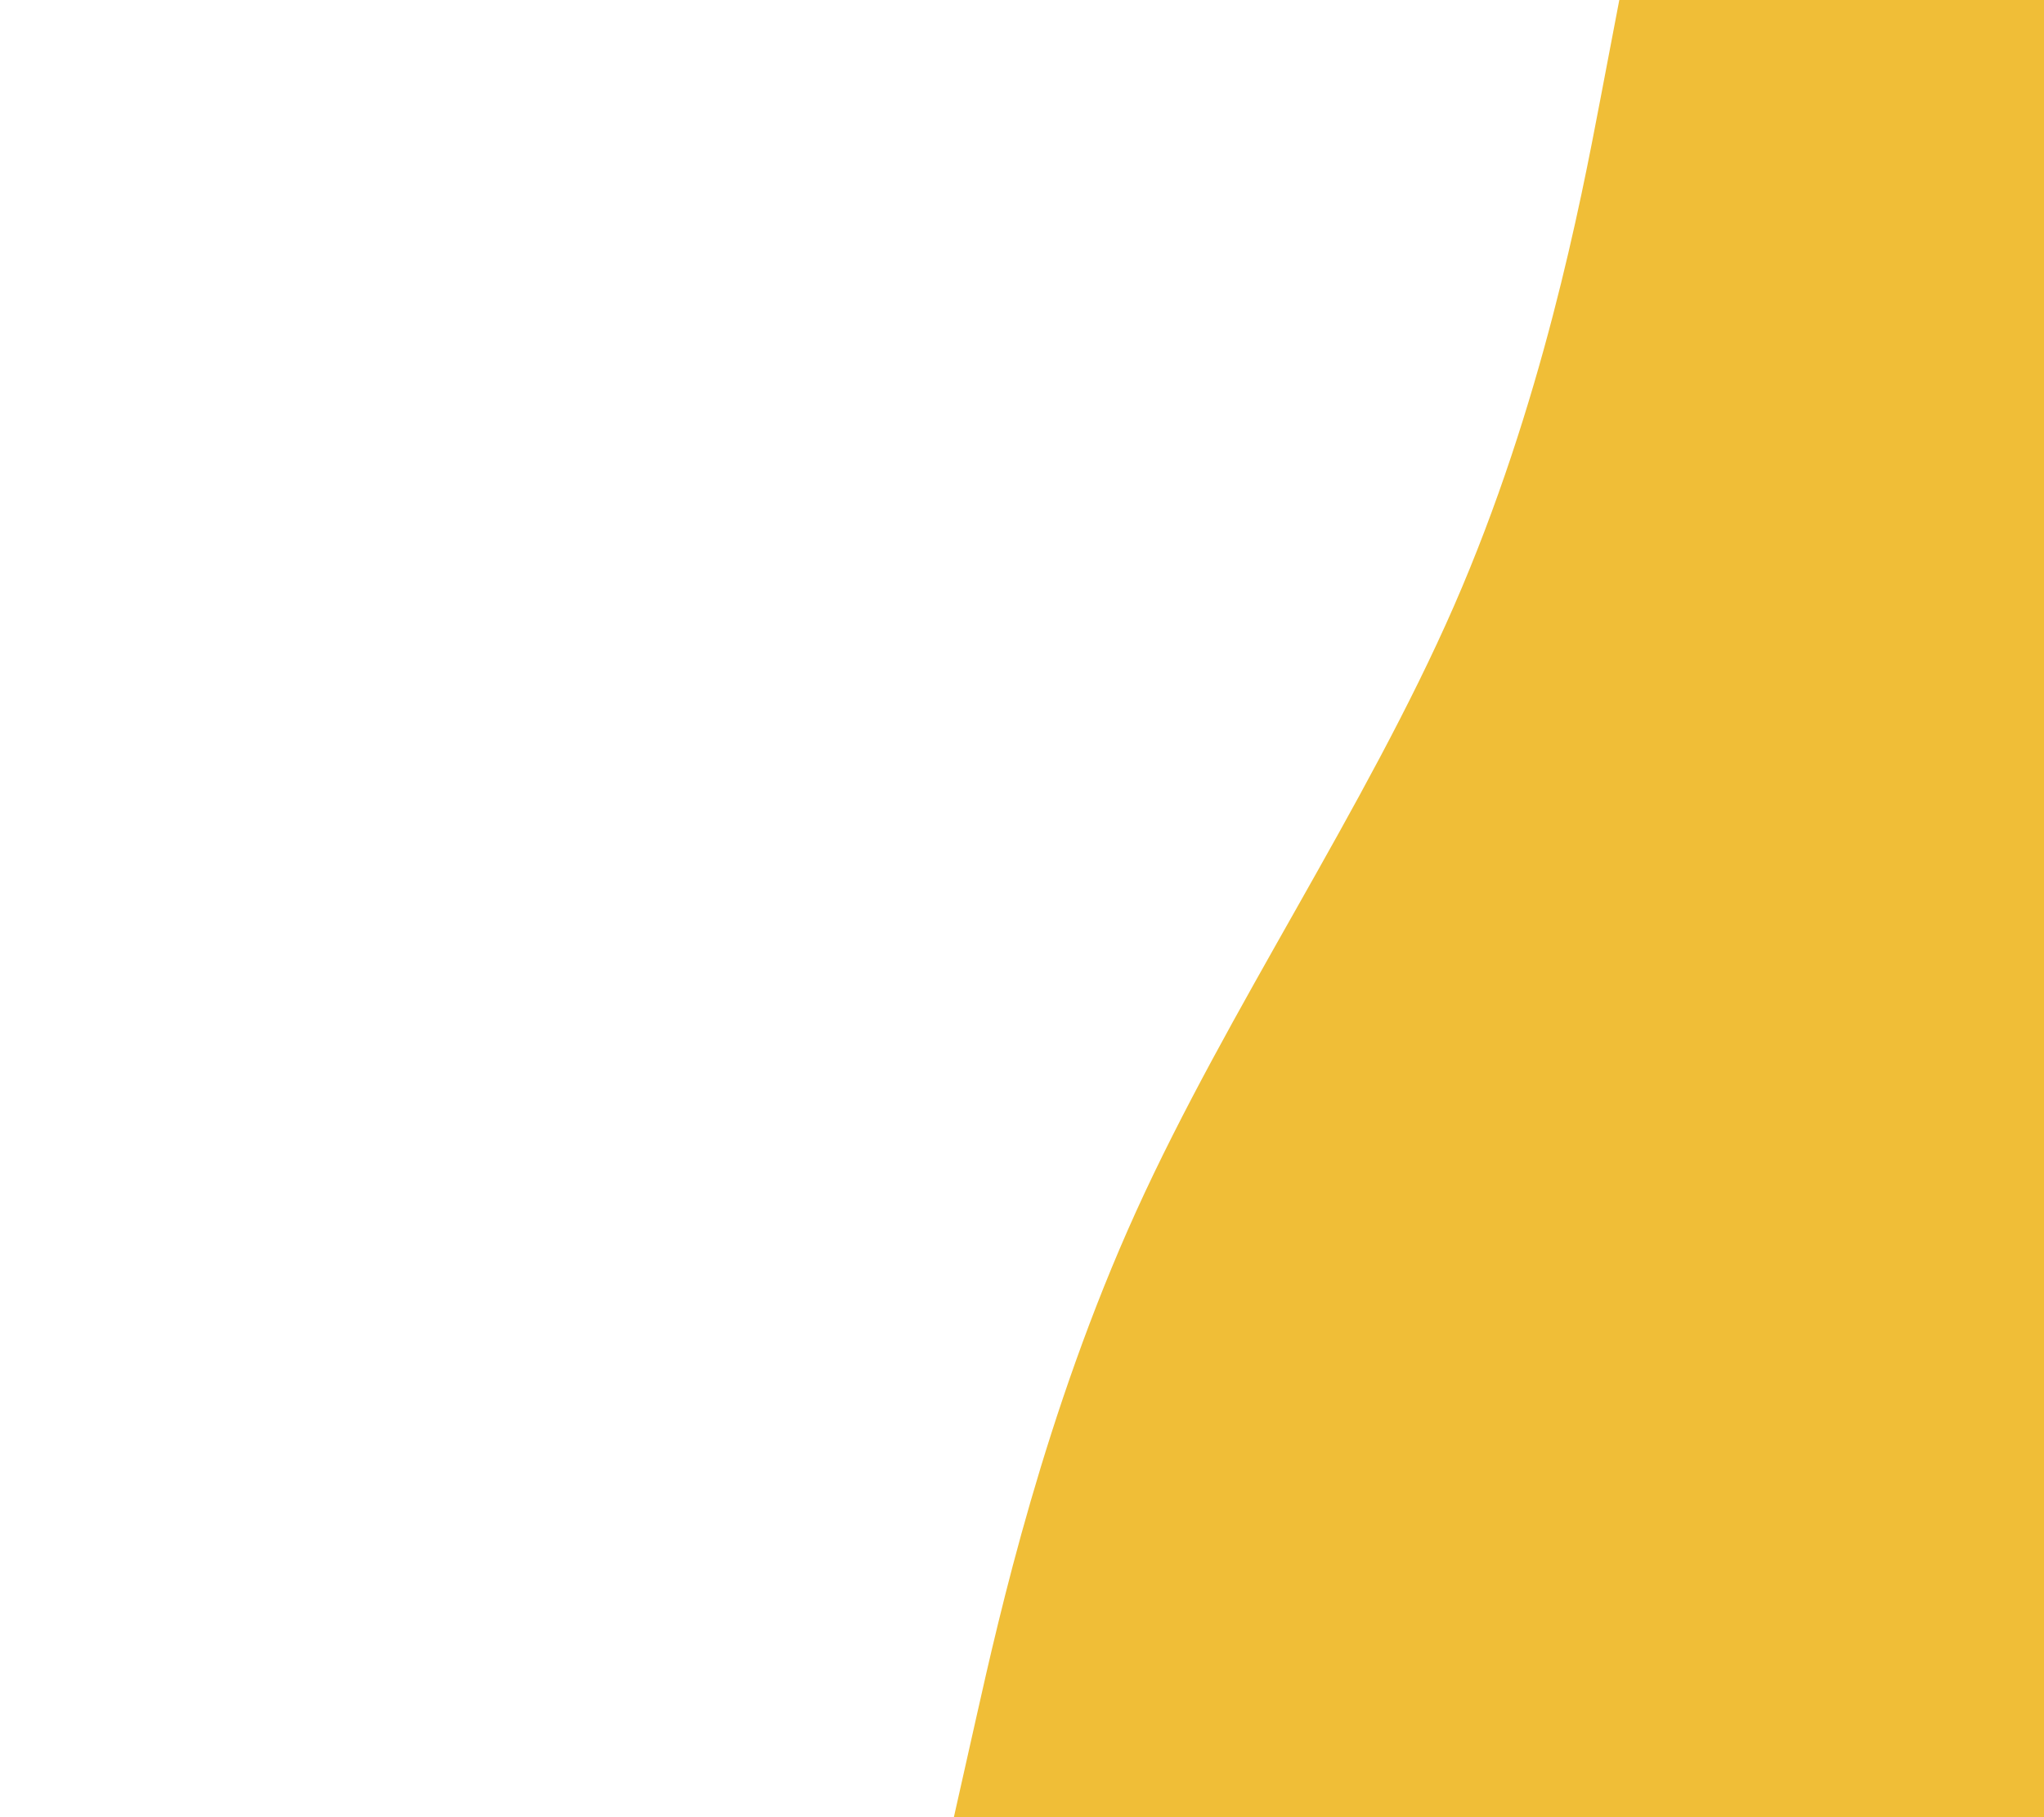 <svg id="visual" viewBox="0 0 900 800" width="900" height="800" xmlns="http://www.w3.org/2000/svg" xmlns:xlink="http://www.w3.org/1999/xlink" version="1.1"><path d="M420 800L430 755.5C440 711 460 622 500.3 533.2C540.7 444.3 601.3 355.7 640.2 266.8C679 178 696 89 704.5 44.5L713 0L900 0L900 44.5C900 89 900 178 900 266.8C900 355.7 900 444.3 900 533.2C900 622 900 711 900 755.5L900 800Z" fill="#F0BE37" stroke-linecap="round" stroke-linejoin="miter"></path></svg>